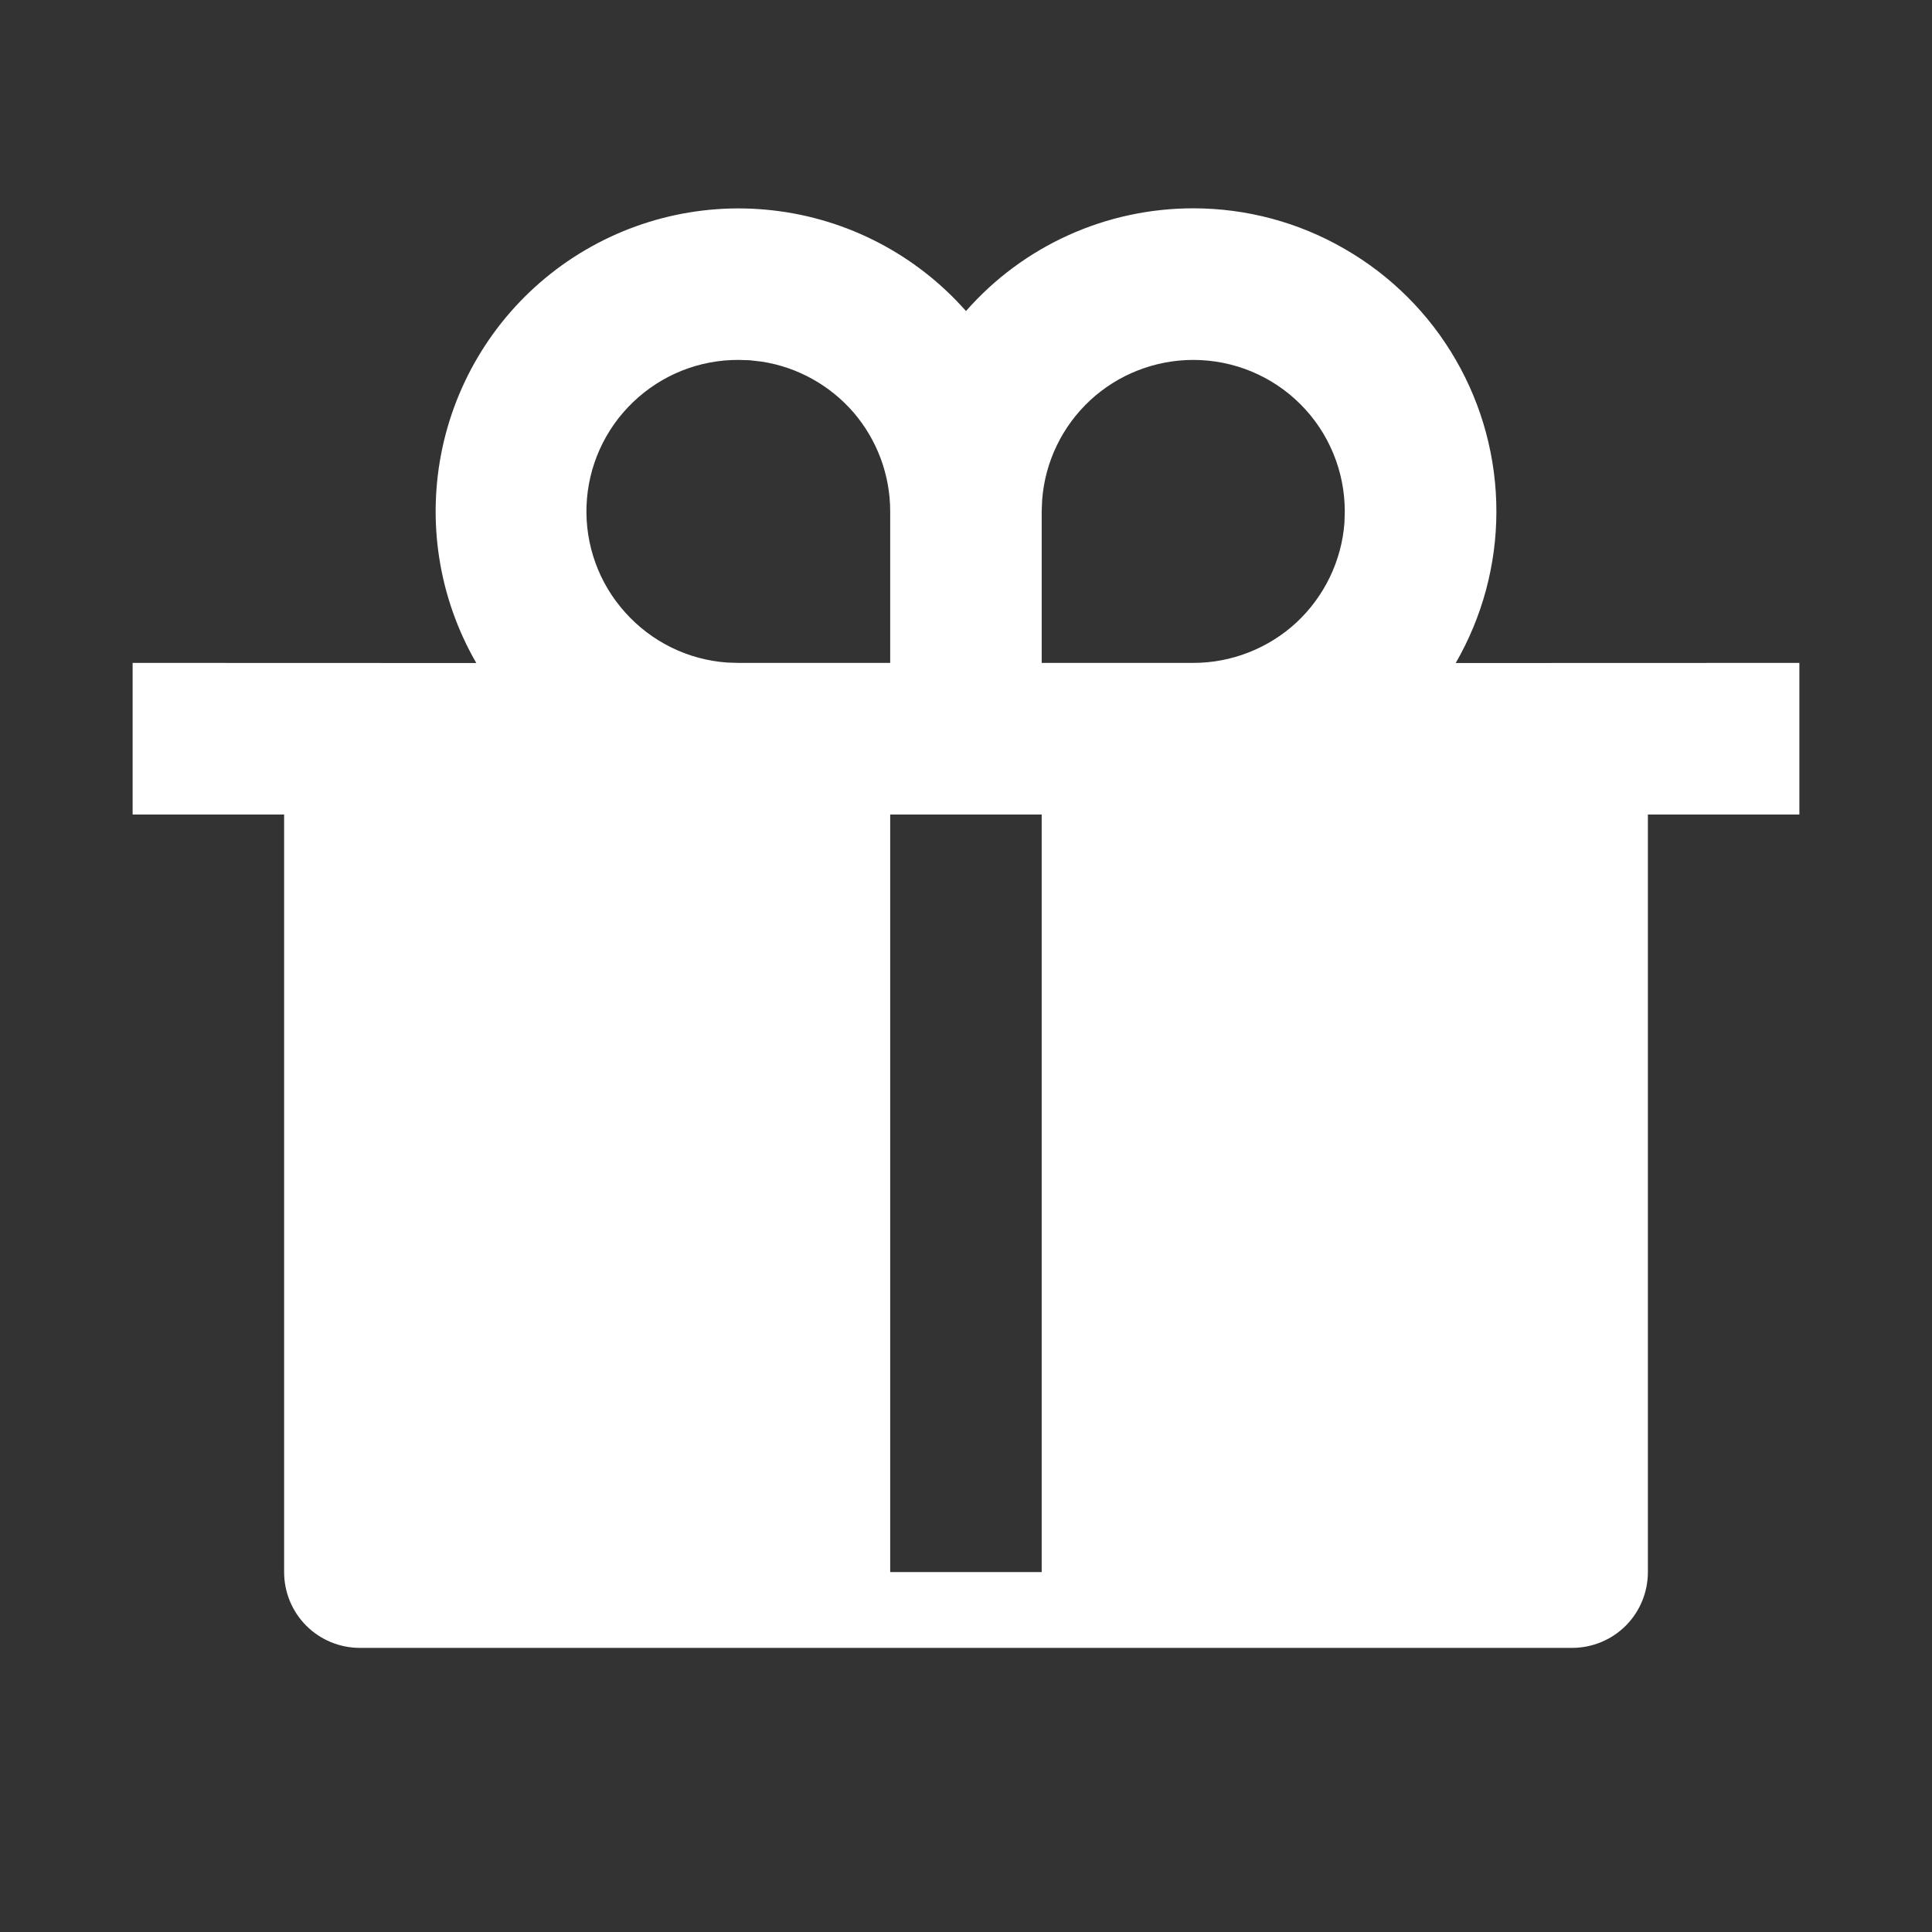 <svg width="17" height="17" viewBox="0 0 17 17" fill="none" xmlns="http://www.w3.org/2000/svg">
<rect x="0" y="0" width="17" height="17" fill="#333333" stroke="none"/>
<path d="M10.5 1.833C10.968 1.833 11.428 1.956 11.833 2.191C12.239 2.425 12.576 2.761 12.81 3.167C13.044 3.572 13.167 4.032 13.167 4.5C13.167 4.969 13.043 5.429 12.809 5.834L15.833 5.833V7.167H14.5V13.833C14.5 14.01 14.43 14.18 14.305 14.305C14.18 14.43 14.01 14.5 13.833 14.5H3.167C2.99 14.5 2.82 14.43 2.695 14.305C2.57 14.18 2.5 14.01 2.5 13.833V7.167H1.167V5.833L4.191 5.834C3.86 5.261 3.754 4.586 3.893 3.939C4.032 3.293 4.406 2.721 4.943 2.335C5.48 1.949 6.142 1.776 6.799 1.851C7.456 1.925 8.062 2.241 8.5 2.737C8.75 2.452 9.057 2.225 9.402 2.069C9.747 1.913 10.121 1.833 10.5 1.833ZM9.166 7.167H7.833V13.833H9.166V7.167ZM6.5 3.167C6.154 3.165 5.821 3.298 5.571 3.538C5.321 3.777 5.174 4.104 5.161 4.45C5.148 4.796 5.27 5.133 5.502 5.39C5.733 5.648 6.055 5.806 6.4 5.83L6.5 5.833H7.833V4.5C7.833 4.181 7.719 3.873 7.512 3.631C7.304 3.39 7.017 3.23 6.702 3.182L6.599 3.17L6.5 3.167ZM10.5 3.167C10.164 3.167 9.839 3.294 9.593 3.522C9.346 3.751 9.195 4.065 9.17 4.4L9.166 4.5V5.833H10.5C10.836 5.833 11.16 5.706 11.407 5.478C11.653 5.249 11.805 4.935 11.83 4.6L11.833 4.5C11.833 4.146 11.693 3.807 11.443 3.557C11.193 3.307 10.854 3.167 10.5 3.167Z" fill="white"/>
</svg>
